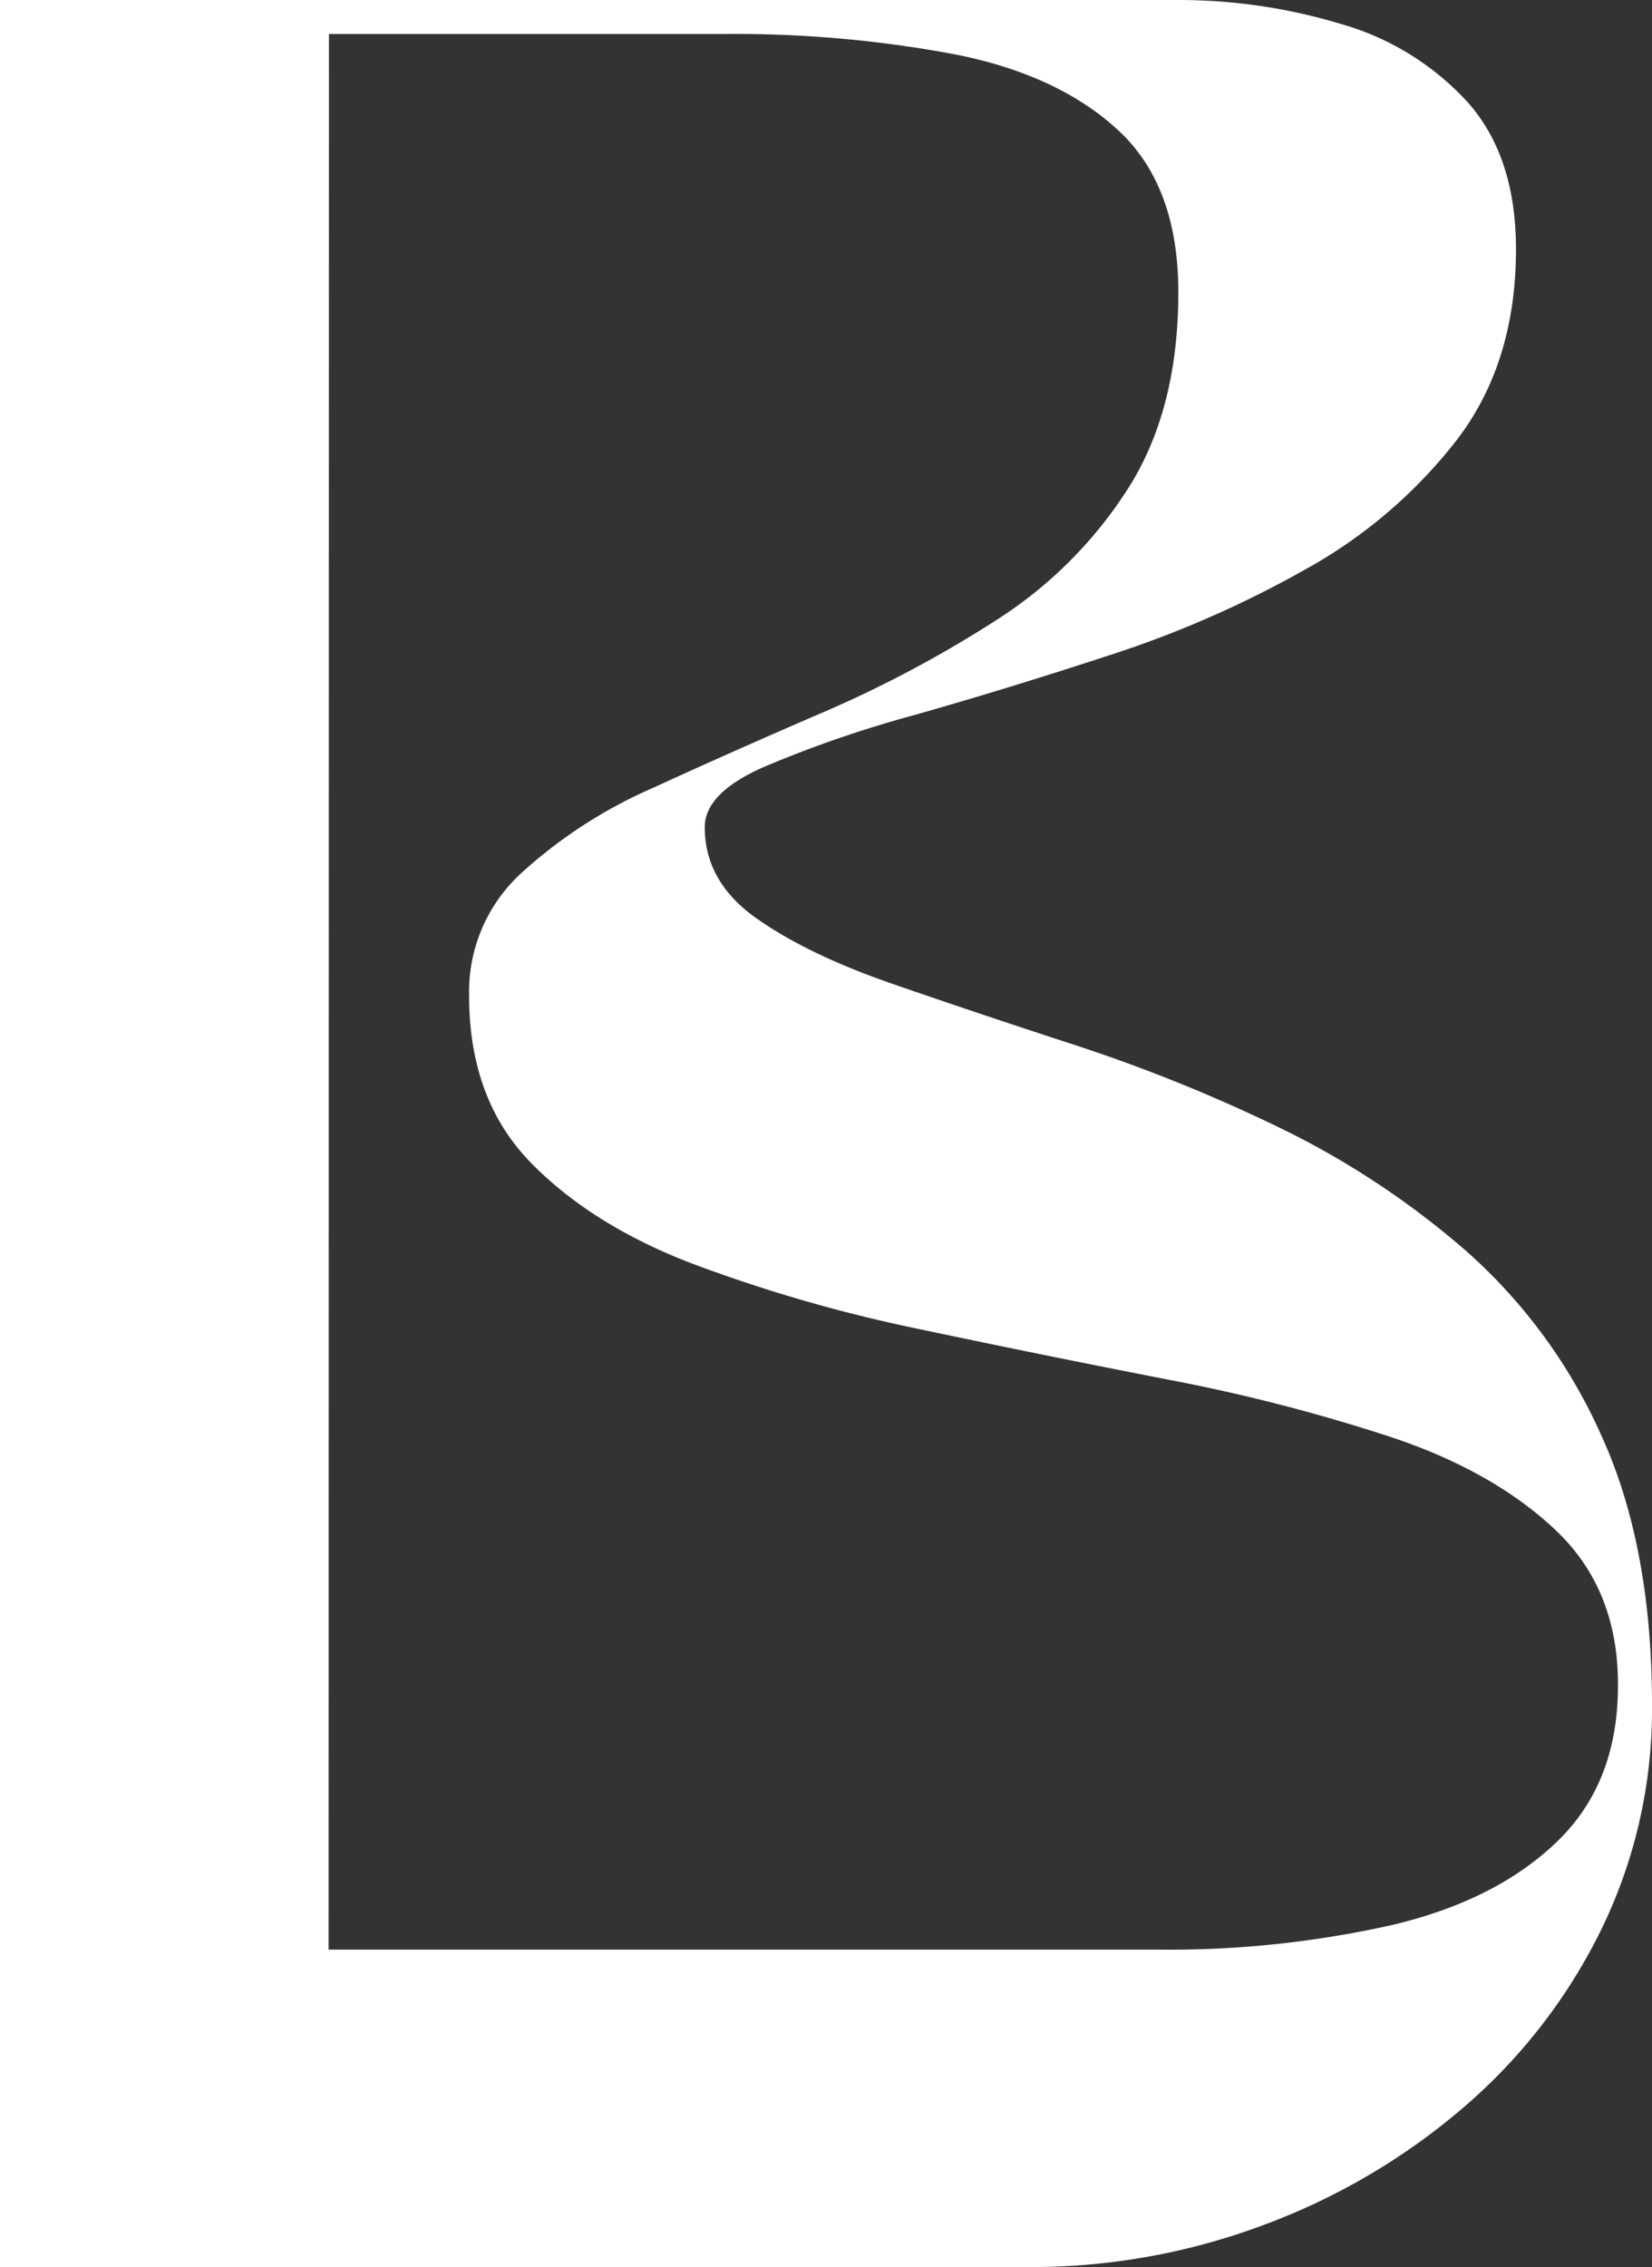 <svg xmlns="http://www.w3.org/2000/svg" viewBox="0 0 254.33 348.87"><rect x="0" y="0" width="254.33" height="348.87" fill="#333333" stroke="none"/><defs><style>.cls-1{fill:#fff;}</style></defs><g id="Layer_2" data-name="Layer 2"><g id="Layer_1-2" data-name="Layer 1"><path class="cls-1" d="M0,0H181.06a86.41,86.41,0,0,1,25.29,3.66,42,42,0,0,1,19.54,12q7.5,8.37,7.5,22.68,0,17.44-9.07,29.3a76,76,0,0,1-23.2,19.89,163.7,163.7,0,0,1-30.18,13.25q-16,5.24-30.17,9.25a180.36,180.36,0,0,0-23.2,8q-9.07,4-9.07,9.25,0,8.37,7.85,13.95t20.93,10.12q13.08,4.53,28.61,9.59a250.49,250.49,0,0,1,31.05,12.56,130.35,130.35,0,0,1,28.6,18.84,82.83,82.83,0,0,1,20.94,28.43q7.85,17.1,7.85,41.52a77.24,77.24,0,0,1-7.85,34.71,85.82,85.82,0,0,1-21.29,27.39,101,101,0,0,1-30.7,18,102.12,102.12,0,0,1-36.1,6.46H0ZM50.59,300H178.27a156.37,156.37,0,0,0,36.28-3.84q16-3.84,25.3-12.91t9.24-24.07q0-14.65-9.59-23.72t-25.3-14.31a275,275,0,0,0-34.53-8.89q-18.84-3.67-37.85-7.68a235.23,235.23,0,0,1-34.72-9.94Q91.41,188.75,81.81,179t-9.59-25.82a24.73,24.73,0,0,1,7.85-18.66,73.75,73.75,0,0,1,20.4-13.26q12.57-5.76,26.34-11.69a183,183,0,0,0,26.34-14,66.34,66.34,0,0,0,20.41-20.23Q181.4,63.15,181.41,45q0-16.39-9.24-24.94T147.05,8.37a183.45,183.45,0,0,0-35.41-3.14h-61Z"/></g></g></svg>
